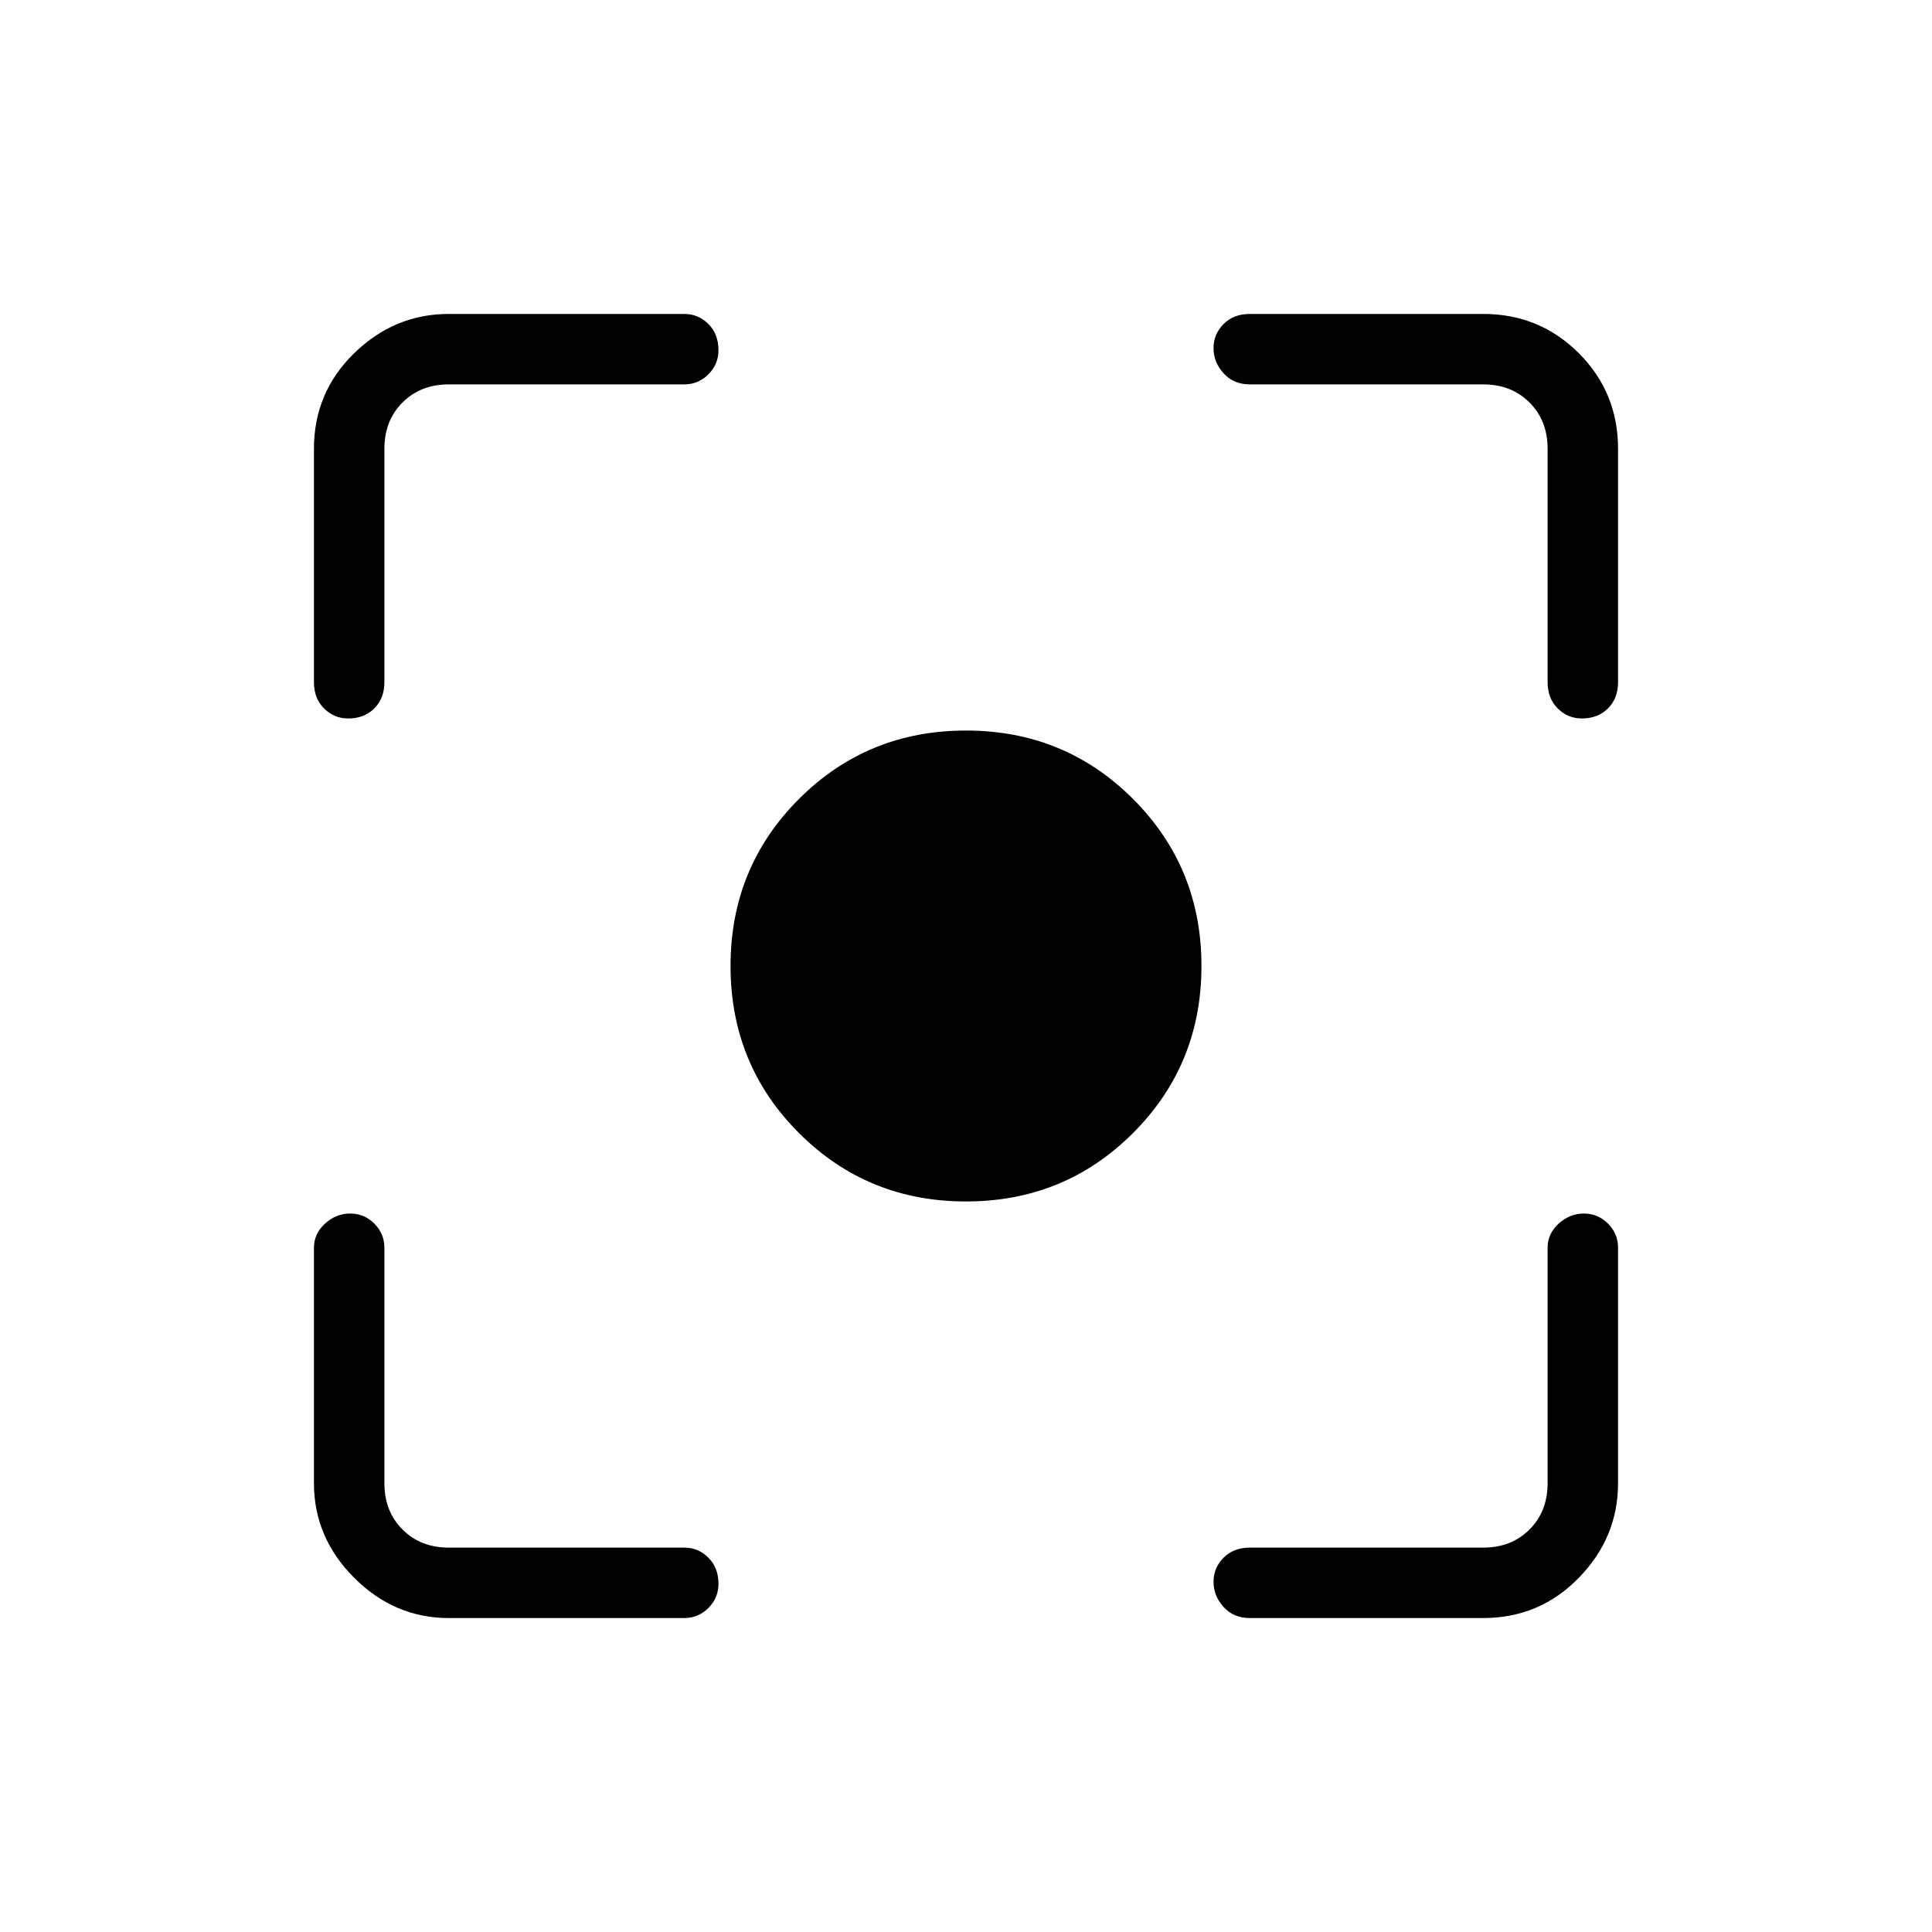 <svg xmlns="http://www.w3.org/2000/svg" height="48" width="48"><path d="M24 29.85Q21.55 29.85 19.85 28.15Q18.15 26.45 18.15 24Q18.15 21.55 19.85 19.85Q21.55 18.15 24 18.15Q26.45 18.15 28.15 19.85Q29.85 21.55 29.85 24Q29.85 26.45 28.15 28.15Q26.45 29.85 24 29.85ZM8.65 17.85Q8.3 17.85 8.05 17.6Q7.8 17.35 7.8 16.95V11.15Q7.8 9.75 8.8 8.775Q9.8 7.8 11.15 7.8H17Q17.35 7.8 17.6 8.05Q17.85 8.3 17.85 8.7Q17.85 9.05 17.6 9.3Q17.35 9.55 17 9.55H11.15Q10.45 9.55 10 10Q9.55 10.45 9.55 11.15V16.95Q9.55 17.35 9.3 17.6Q9.05 17.85 8.65 17.85ZM11.15 40.2Q9.8 40.2 8.8 39.2Q7.8 38.2 7.8 36.85V31Q7.8 30.65 8.075 30.4Q8.35 30.15 8.7 30.15Q9.05 30.15 9.3 30.4Q9.55 30.65 9.55 31V36.85Q9.55 37.55 10 38Q10.45 38.45 11.15 38.45H17Q17.35 38.45 17.6 38.7Q17.85 38.95 17.85 39.35Q17.85 39.7 17.6 39.95Q17.35 40.2 17 40.2ZM31.05 40.2Q30.65 40.2 30.4 39.925Q30.15 39.65 30.15 39.3Q30.15 38.95 30.4 38.7Q30.65 38.45 31.05 38.45H36.85Q37.55 38.45 38 38Q38.45 37.55 38.45 36.85V31Q38.45 30.65 38.725 30.4Q39 30.15 39.35 30.15Q39.7 30.15 39.95 30.4Q40.2 30.65 40.2 31V36.85Q40.2 38.2 39.225 39.2Q38.25 40.2 36.85 40.2ZM39.3 17.85Q38.95 17.85 38.7 17.6Q38.45 17.35 38.45 16.95V11.15Q38.45 10.45 38 10Q37.55 9.55 36.85 9.55H31.05Q30.65 9.55 30.4 9.275Q30.15 9 30.15 8.65Q30.15 8.3 30.4 8.05Q30.65 7.8 31.05 7.8H36.85Q38.25 7.8 39.225 8.775Q40.2 9.75 40.2 11.15V16.95Q40.2 17.35 39.95 17.6Q39.7 17.85 39.3 17.85Z"/></svg>